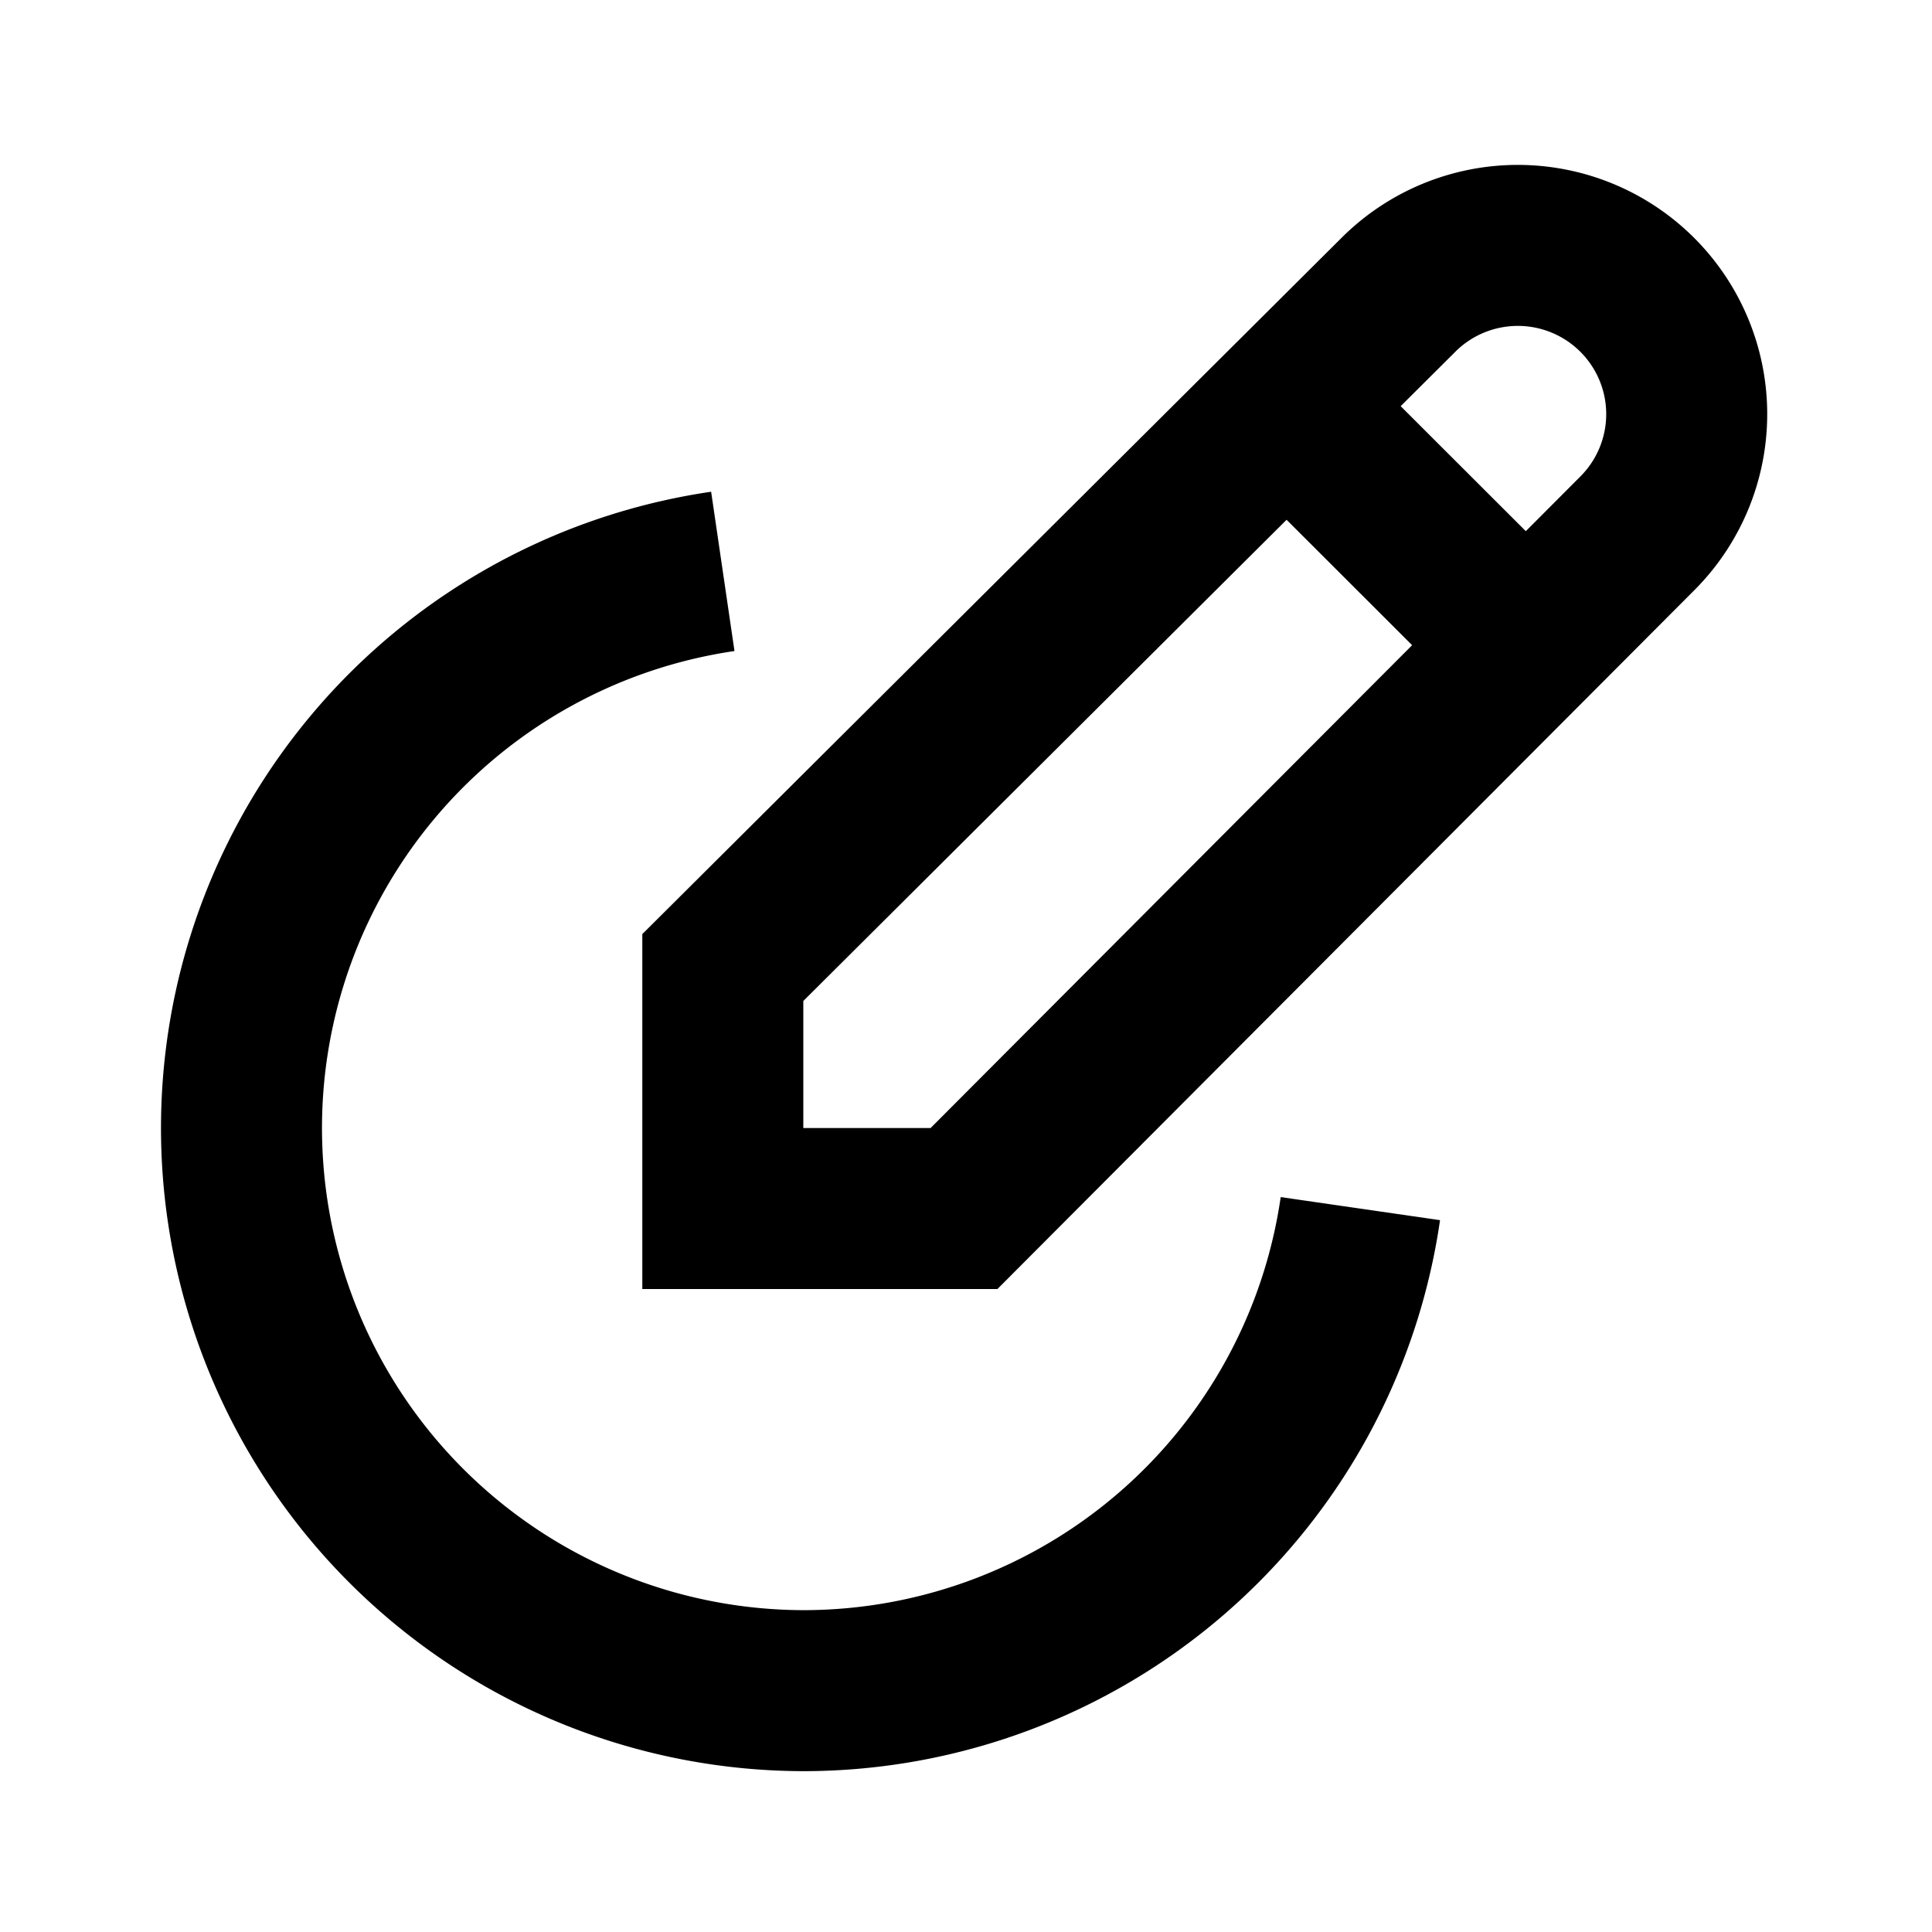 <svg id='edit_circle_24x24' viewBox='0 0 24 24' height='24' width='24' xmlns='http://www.w3.org/2000/svg'>
	<defs>
		<style>
			*{ border: 1px solid;}
			.base-style{fill: none;fill-rule:evenodd;stroke:#000000;stroke-width:2px;stroke-linecap:butt;stroke-linejoin:miter;stroke-opacity:1 }
		
		</style>
	</defs>
	<g>
		<path d='M0 0h24v24H0z'  stroke='none' fill='none' />
		<path class='base-style' d='M 11.975,15.013 20.351,6.614 A 2.098,2.096 0 0 0 17.384,3.65 L 8.979,12.019 v 2.994 z' />
		<path class='base-style' d='m 15.971,5.032 2.997,2.994' />
		<path class='base-style' d='M 8.979,7.098 A 6.994,6.989 0 0 0 9.978,21.002 6.994,6.989 0 0 0 16.899,15.014' />
	</g>
</svg>
